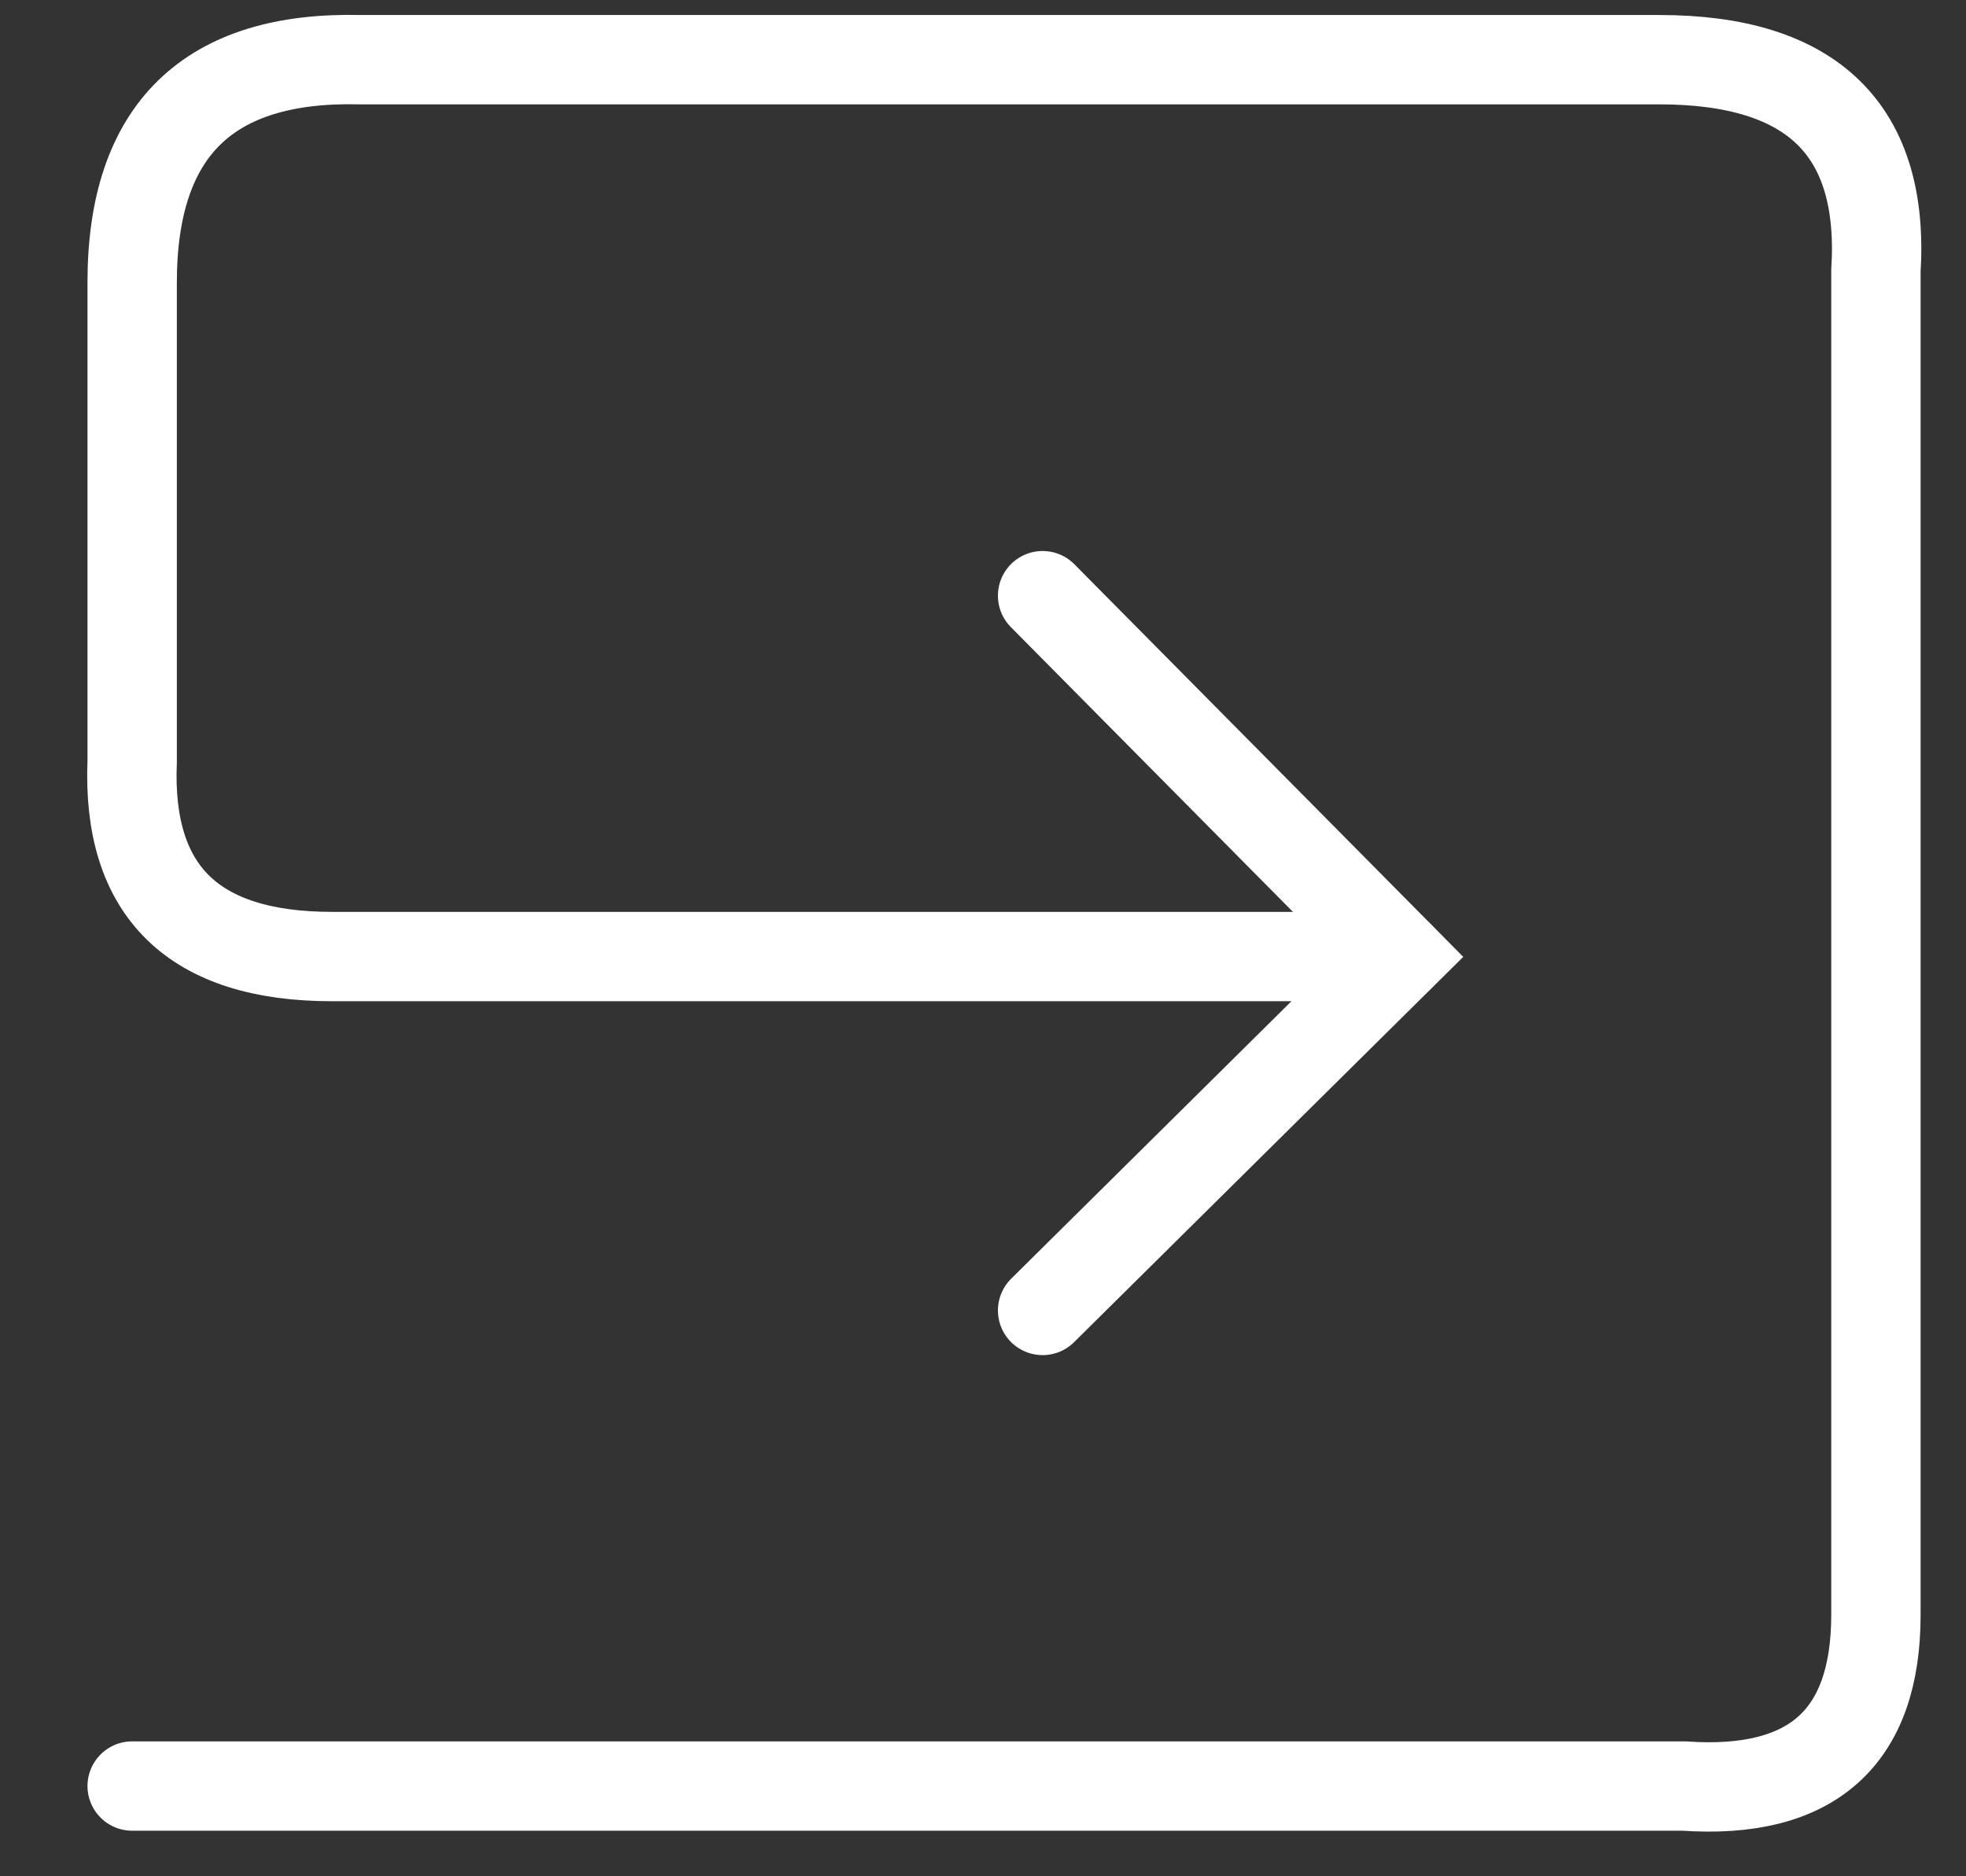 <?xml version="1.0" encoding="UTF-8"?>
<svg width="22px" height="21px" viewBox="0 0 22 21" version="1.1" xmlns="http://www.w3.org/2000/svg" xmlns:xlink="http://www.w3.org/1999/xlink">
    <rect x="0" y="0" width="22" height="21" fill="#333333" stroke="none"/>
    <!-- Generator: Sketch 52.2 (67145) - http://www.bohemiancoding.com/sketch -->
    <title>Group 31</title>
    <desc>Created with Sketch.</desc>
    <g id="Page-1" stroke="none" stroke-width="1" fill="none" fill-rule="evenodd" stroke-linecap="round">
        <g id="About-Us" transform="translate(-459, -2626)" stroke="#FFFFFF">
            <g id="Business" transform="translate(0, 2048)">
                <g id="Corporate-Presentation" transform="translate(430, 483)">
                    <g id="Group-31" transform="translate(40, 105) rotate(-90) translate(-40, -105) translate(30, 95)">
                        <path d="M0.01,0.479 L0.01,17.845 C-0.089,19.276 0.55,19.992 1.926,19.992 C3.303,19.992 8.316,19.992 16.967,19.992 C18.544,20.09 19.332,19.283 19.332,17.569 C19.332,15.855 19.332,11.01 19.332,3.033 C19.374,1.331 18.543,0.479 16.839,0.479 C15.136,0.479 13.349,0.479 11.478,0.479 C10.022,0.419 9.294,1.165 9.294,2.716 C9.294,4.268 9.294,8.251 9.294,14.664" id="Path-17"></path>
                        <polyline id="Path-6" transform="translate(9.333, 12.667) rotate(-270) translate(-9.333, -12.667) " points="7.333 8.667 11.333 12.706 7.333 16.667"></polyline>
                    </g>
                </g>
            </g>
        </g>
    </g>
</svg>